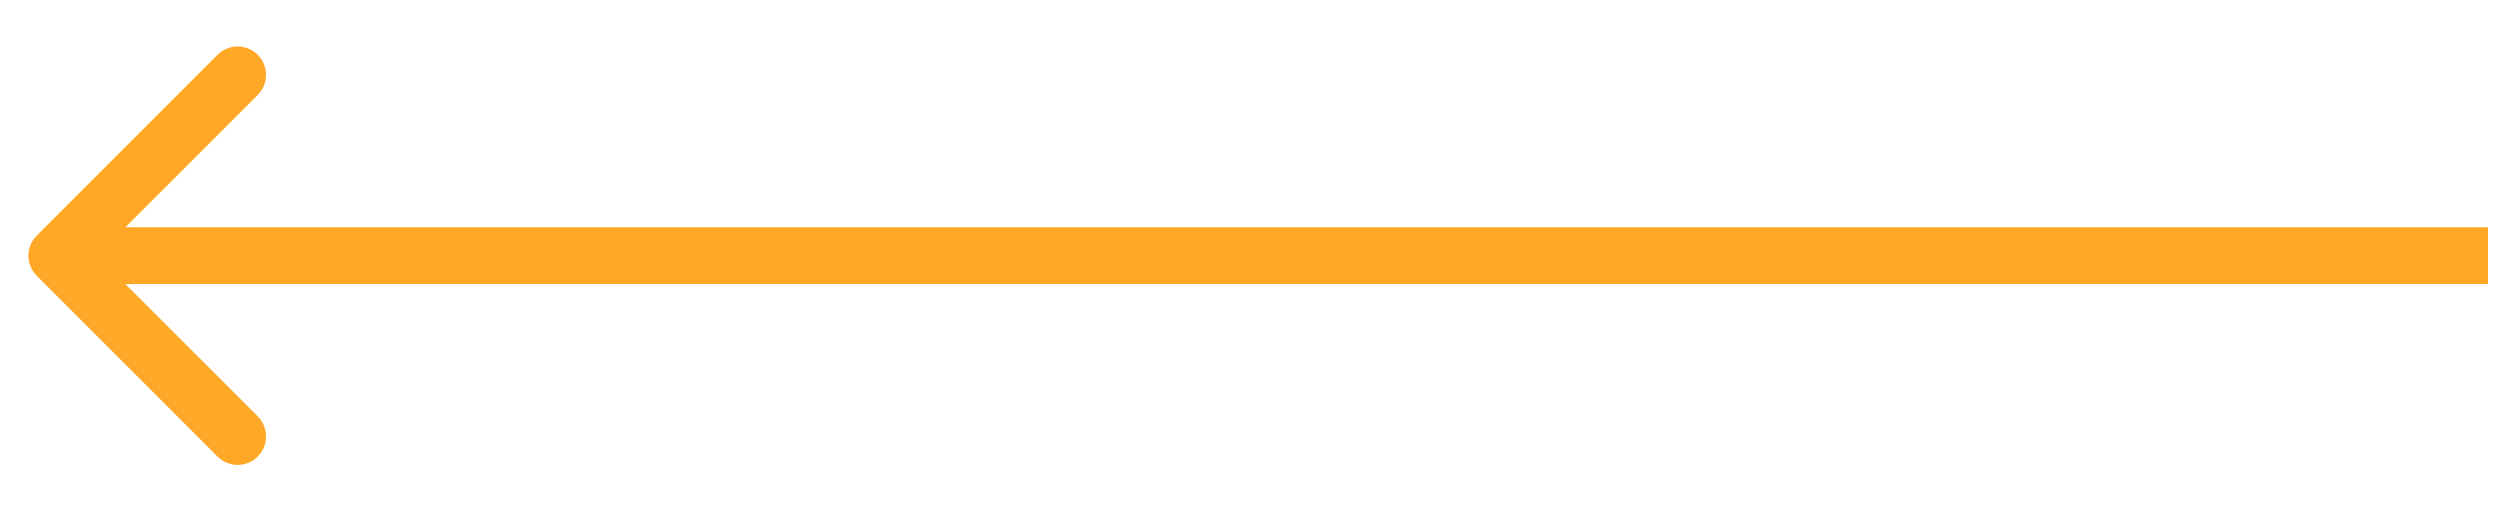 <svg width="44" height="9" viewBox="0 0 44 9" fill="none" xmlns="http://www.w3.org/2000/svg">
<path d="M0.647 4.146C0.451 4.342 0.451 4.658 0.647 4.854L3.829 8.036C4.024 8.231 4.34 8.231 4.536 8.036C4.731 7.84 4.731 7.524 4.536 7.328L1.707 4.5L4.536 1.672C4.731 1.476 4.731 1.16 4.536 0.964C4.34 0.769 4.024 0.769 3.829 0.964L0.647 4.146ZM43.789 4L1 4V5L43.789 5V4Z" fill="#FFA726"/>
</svg>
